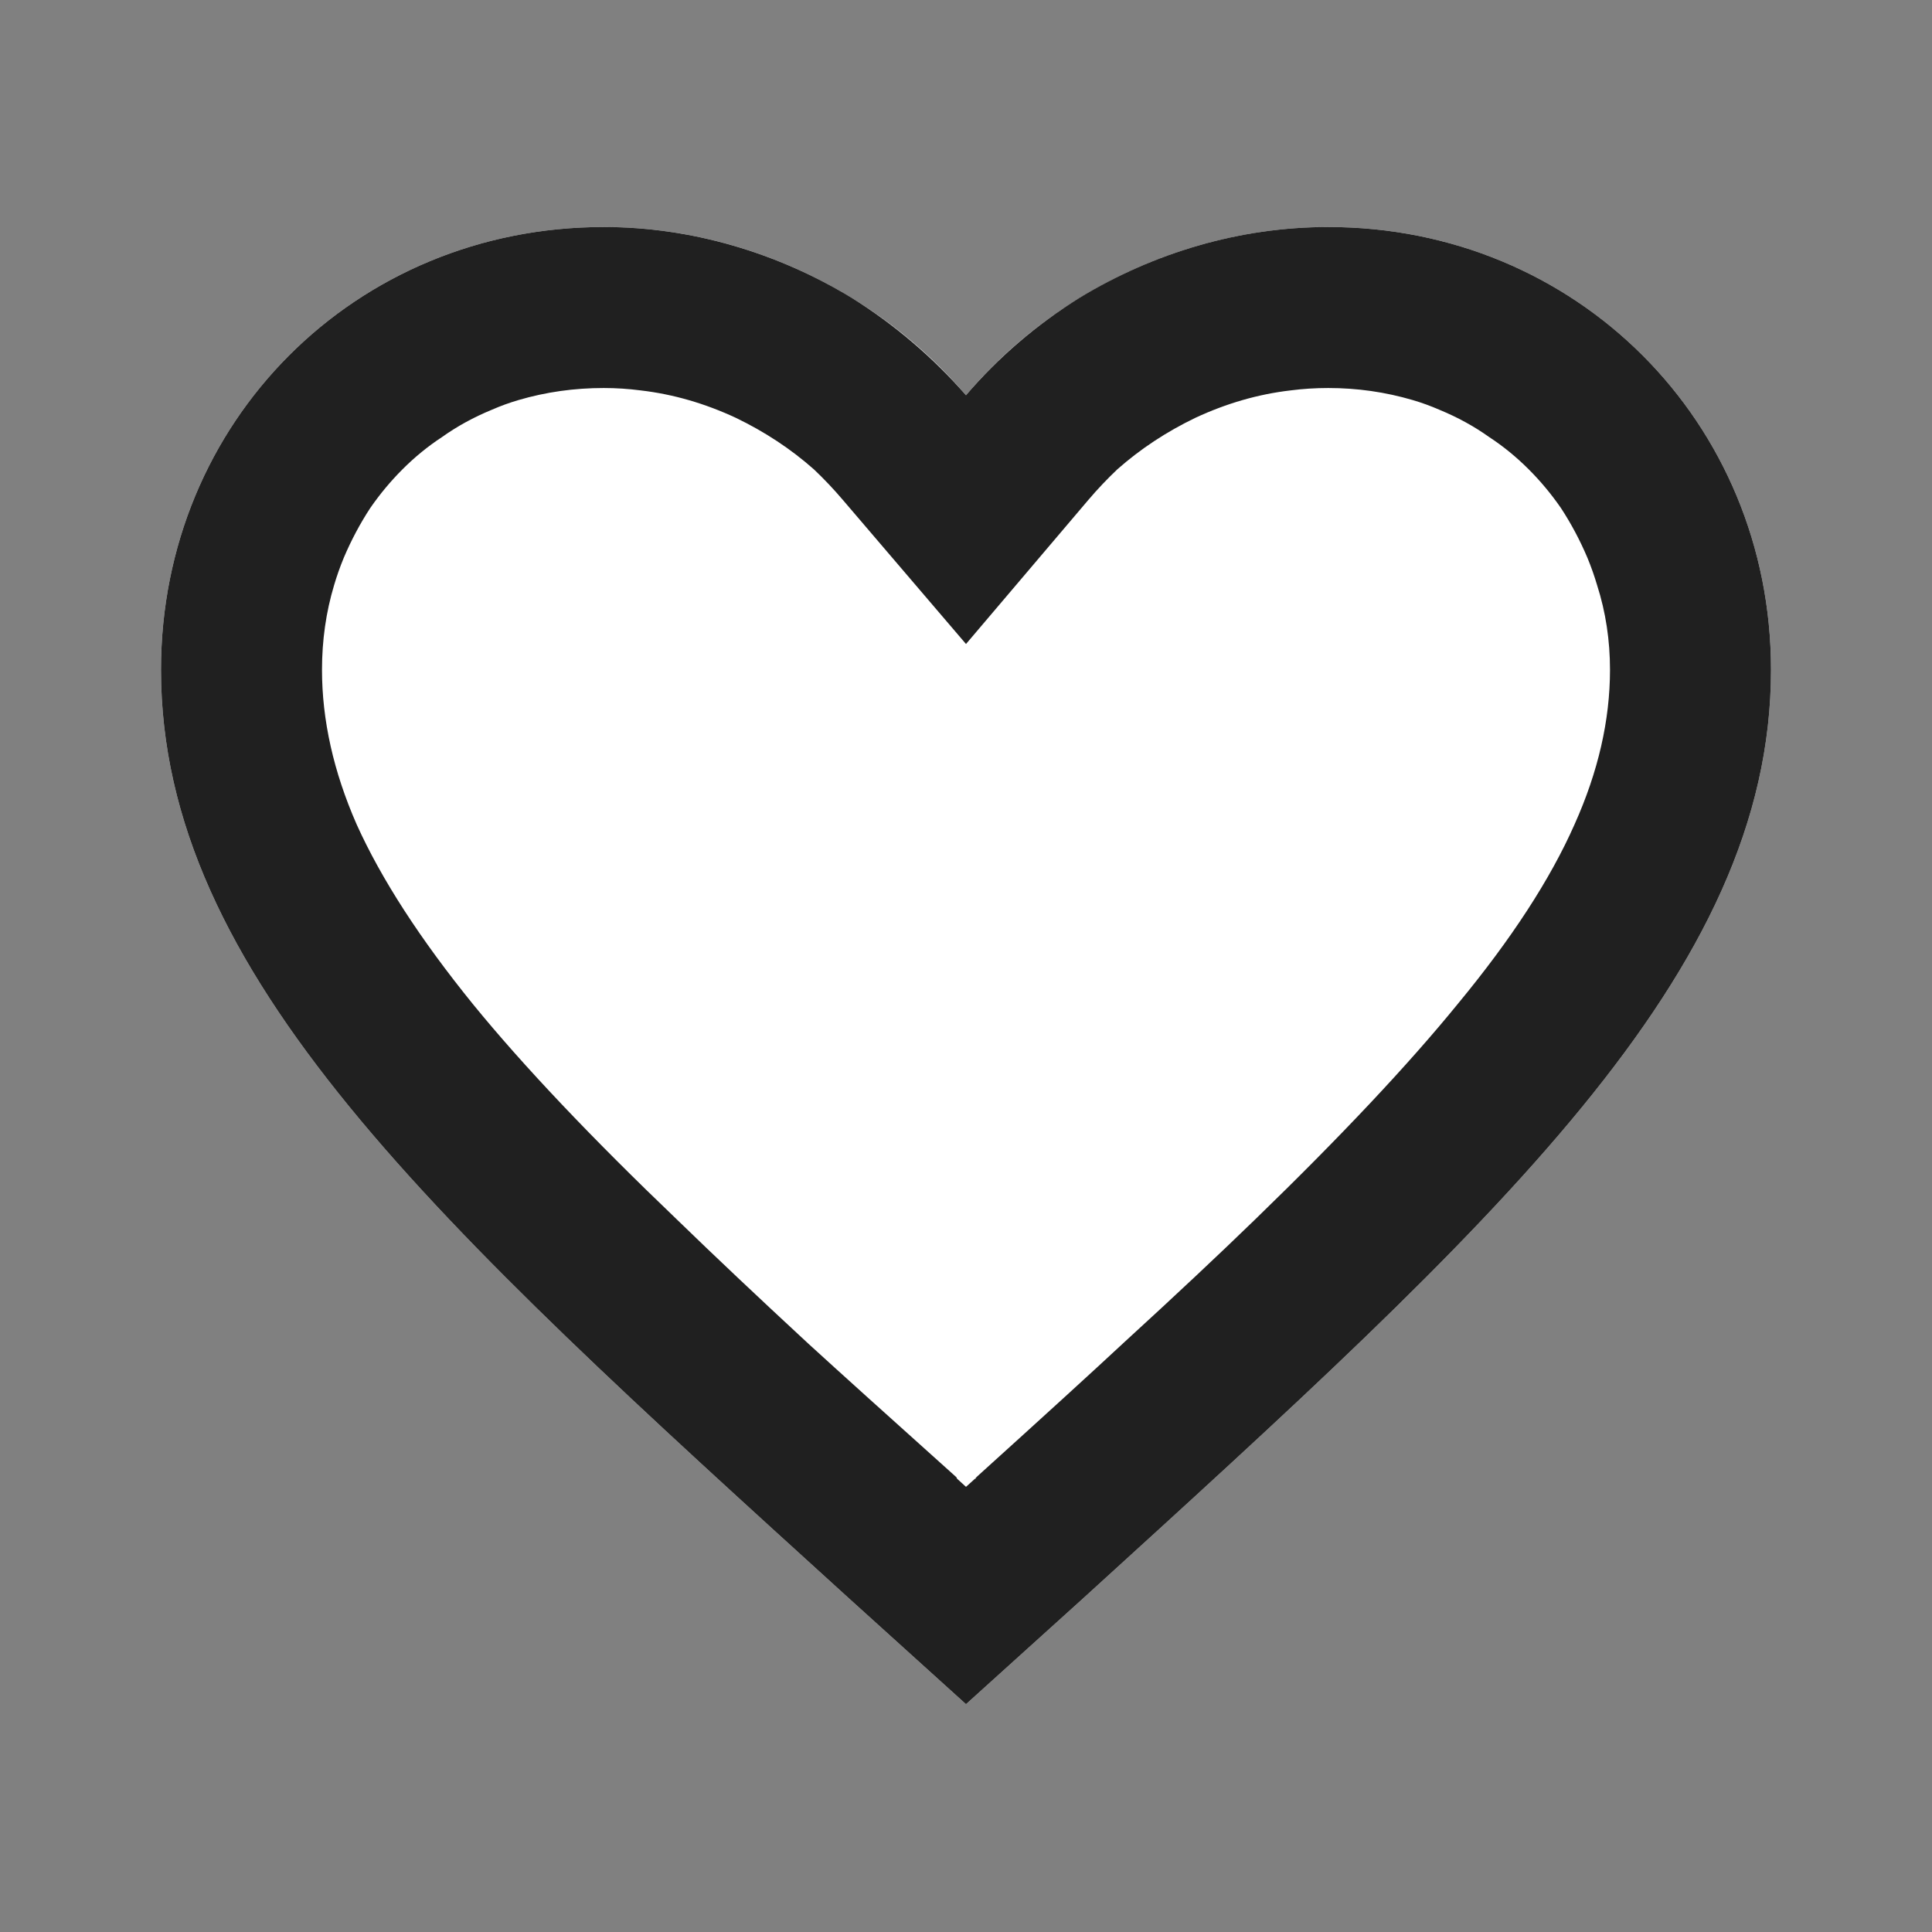 <svg width="24" height="24" viewBox="0 0 24 24" fill="none" xmlns="http://www.w3.org/2000/svg" xmlns:xlink="http://www.w3.org/1999/xlink">
	<rect x="0" y="0" width="24" height="24" fill="#808080" stroke="none"/>
	<desc>
			Created with Pixso.
	</desc>
	<defs>
		<clipPath id="clip3_1216">
			<rect width="24" height="24" fill="white" fill-opacity="0"/>
		</clipPath>
	</defs>
	<rect width="24" height="24" fill="#FFFFFF" fill-opacity="0"/>
	<g clip-path="url(#clip3_1216)">
		<path d="M12 21.17L10.54 19.85C5.4 15.18 2 12.1 2 8.32C2 5.24 4.41 2.82 7.5 2.82C9.24 2.82 10.91 3.63 12 4.91C13.08 3.63 14.75 2.82 16.5 2.82C19.58 2.82 22 5.24 22 8.32C22 12.1 18.59 15.18 13.45 19.86L12 21.17Z" fill="#FFFFFF" fill-opacity="1" fill-rule="nonzero"/>
		<path d="M10.58 3.7C9.66 3.14 8.59 2.82 7.5 2.82C4.41 2.82 2 5.24 2 8.32C2 12.1 5.4 15.18 10.54 19.85L12 21.17L13.45 19.86C18.59 15.18 22 12.1 22 8.32C22 5.24 19.58 2.82 16.5 2.82C15.4 2.82 14.33 3.14 13.41 3.7C12.88 4.03 12.4 4.44 12 4.91C11.59 4.44 11.11 4.03 10.58 3.7ZM12 18.47L11.89 18.37L11.89 18.37L11.88 18.35Q10.62 17.22 10.04 16.69Q9.1 15.82 8.42 15.16Q6.81 13.62 5.88 12.48Q4.89 11.26 4.43 10.24Q4 9.26 4 8.32Q4 7.77 4.15 7.27Q4.2 7.1 4.27 6.93Q4.41 6.6 4.6 6.31Q4.78 6.05 5 5.83Q5.23 5.6 5.49 5.43Q5.77 5.23 6.11 5.09Q6.27 5.02 6.44 4.97Q6.95 4.82 7.5 4.82Q7.73 4.82 7.96 4.85Q8.56 4.92 9.14 5.19Q9.68 5.45 10.11 5.83Q10.3 6.01 10.47 6.21L12 8L13.52 6.21Q13.69 6.01 13.88 5.83Q14.31 5.45 14.85 5.19Q15.43 4.92 16.03 4.85Q16.26 4.82 16.5 4.82Q17.04 4.82 17.55 4.97Q17.72 5.02 17.88 5.09Q18.22 5.23 18.5 5.43Q18.76 5.6 18.99 5.83Q19.21 6.05 19.39 6.31Q19.58 6.6 19.72 6.93Q19.79 7.1 19.84 7.27Q20 7.77 20 8.32Q20 9.26 19.56 10.24Q19.11 11.26 18.11 12.47Q17.19 13.6 15.59 15.15Q14.91 15.81 13.97 16.67Q13.39 17.21 12.14 18.34L12.13 18.35L12.12 18.36L12.12 18.36L12.12 18.36L12.12 18.36L12.12 18.37L12.11 18.37L12.11 18.37L12.11 18.37L12.11 18.37L12.11 18.37L12.11 18.37L12.1 18.38L12.1 18.38L12 18.47Z" fill="#202020" fill-opacity="1" fill-rule="evenodd"/>
	</g>
</svg>
